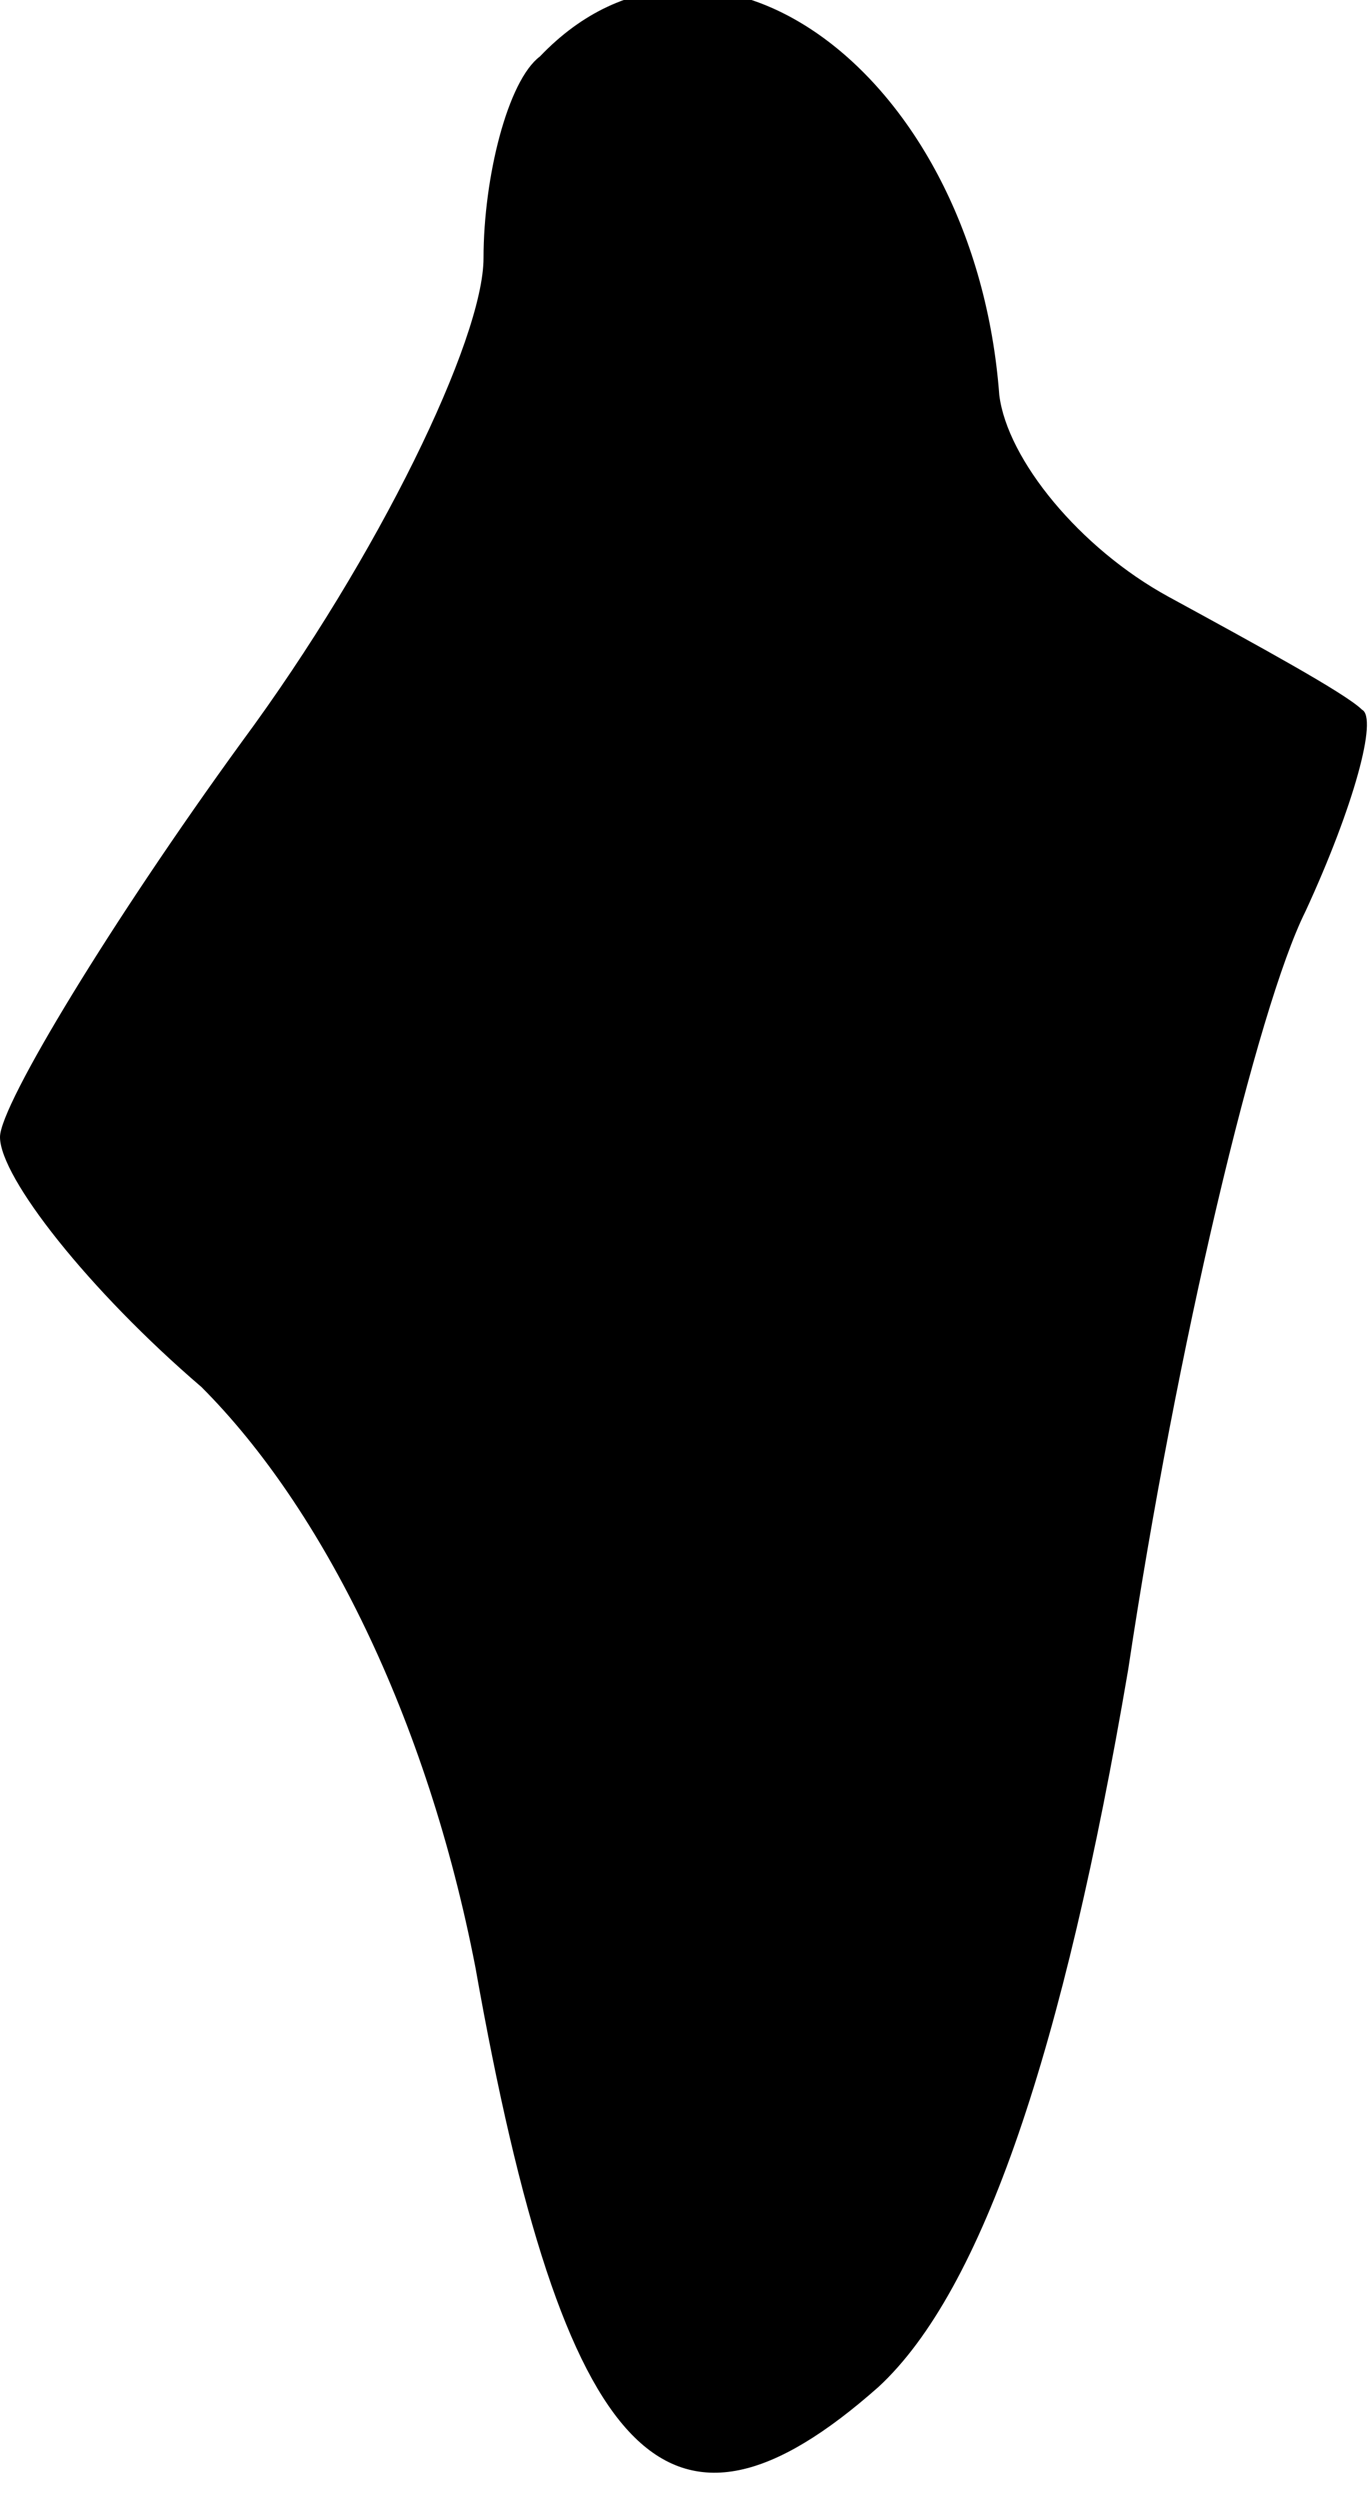<?xml version="1.0" standalone="no"?>
<!DOCTYPE svg PUBLIC "-//W3C//DTD SVG 20010904//EN"
 "http://www.w3.org/TR/2001/REC-SVG-20010904/DTD/svg10.dtd">
<svg version="1.0" xmlns="http://www.w3.org/2000/svg"
 width="17pt" height="31pt" viewBox="0 0 17 31"
 preserveAspectRatio="xMidYMid meet">
<g transform="translate(0,31) scale(0.1,-0.1)"
fill="#000000" stroke="none">
<path fill="#000000" stroke="none" d="M67 303 c-4 -3 -7 -15 -7 -25 0 -10
-13 -37 -30 -60 -16 -22 -30 -45 -30 -49 0 -5 11 -19 25 -31 15 -15 28 -41 34
-72 11 -62 24 -75 50 -52 13 12 23 42 31 89 6 40 16 82 22 94 6 13 9 24 7 25
-2 2 -13 8 -24 14 -11 6 -20 17 -21 25 -3 40 -36 64 -57 42z"/>
</g>
</svg>
